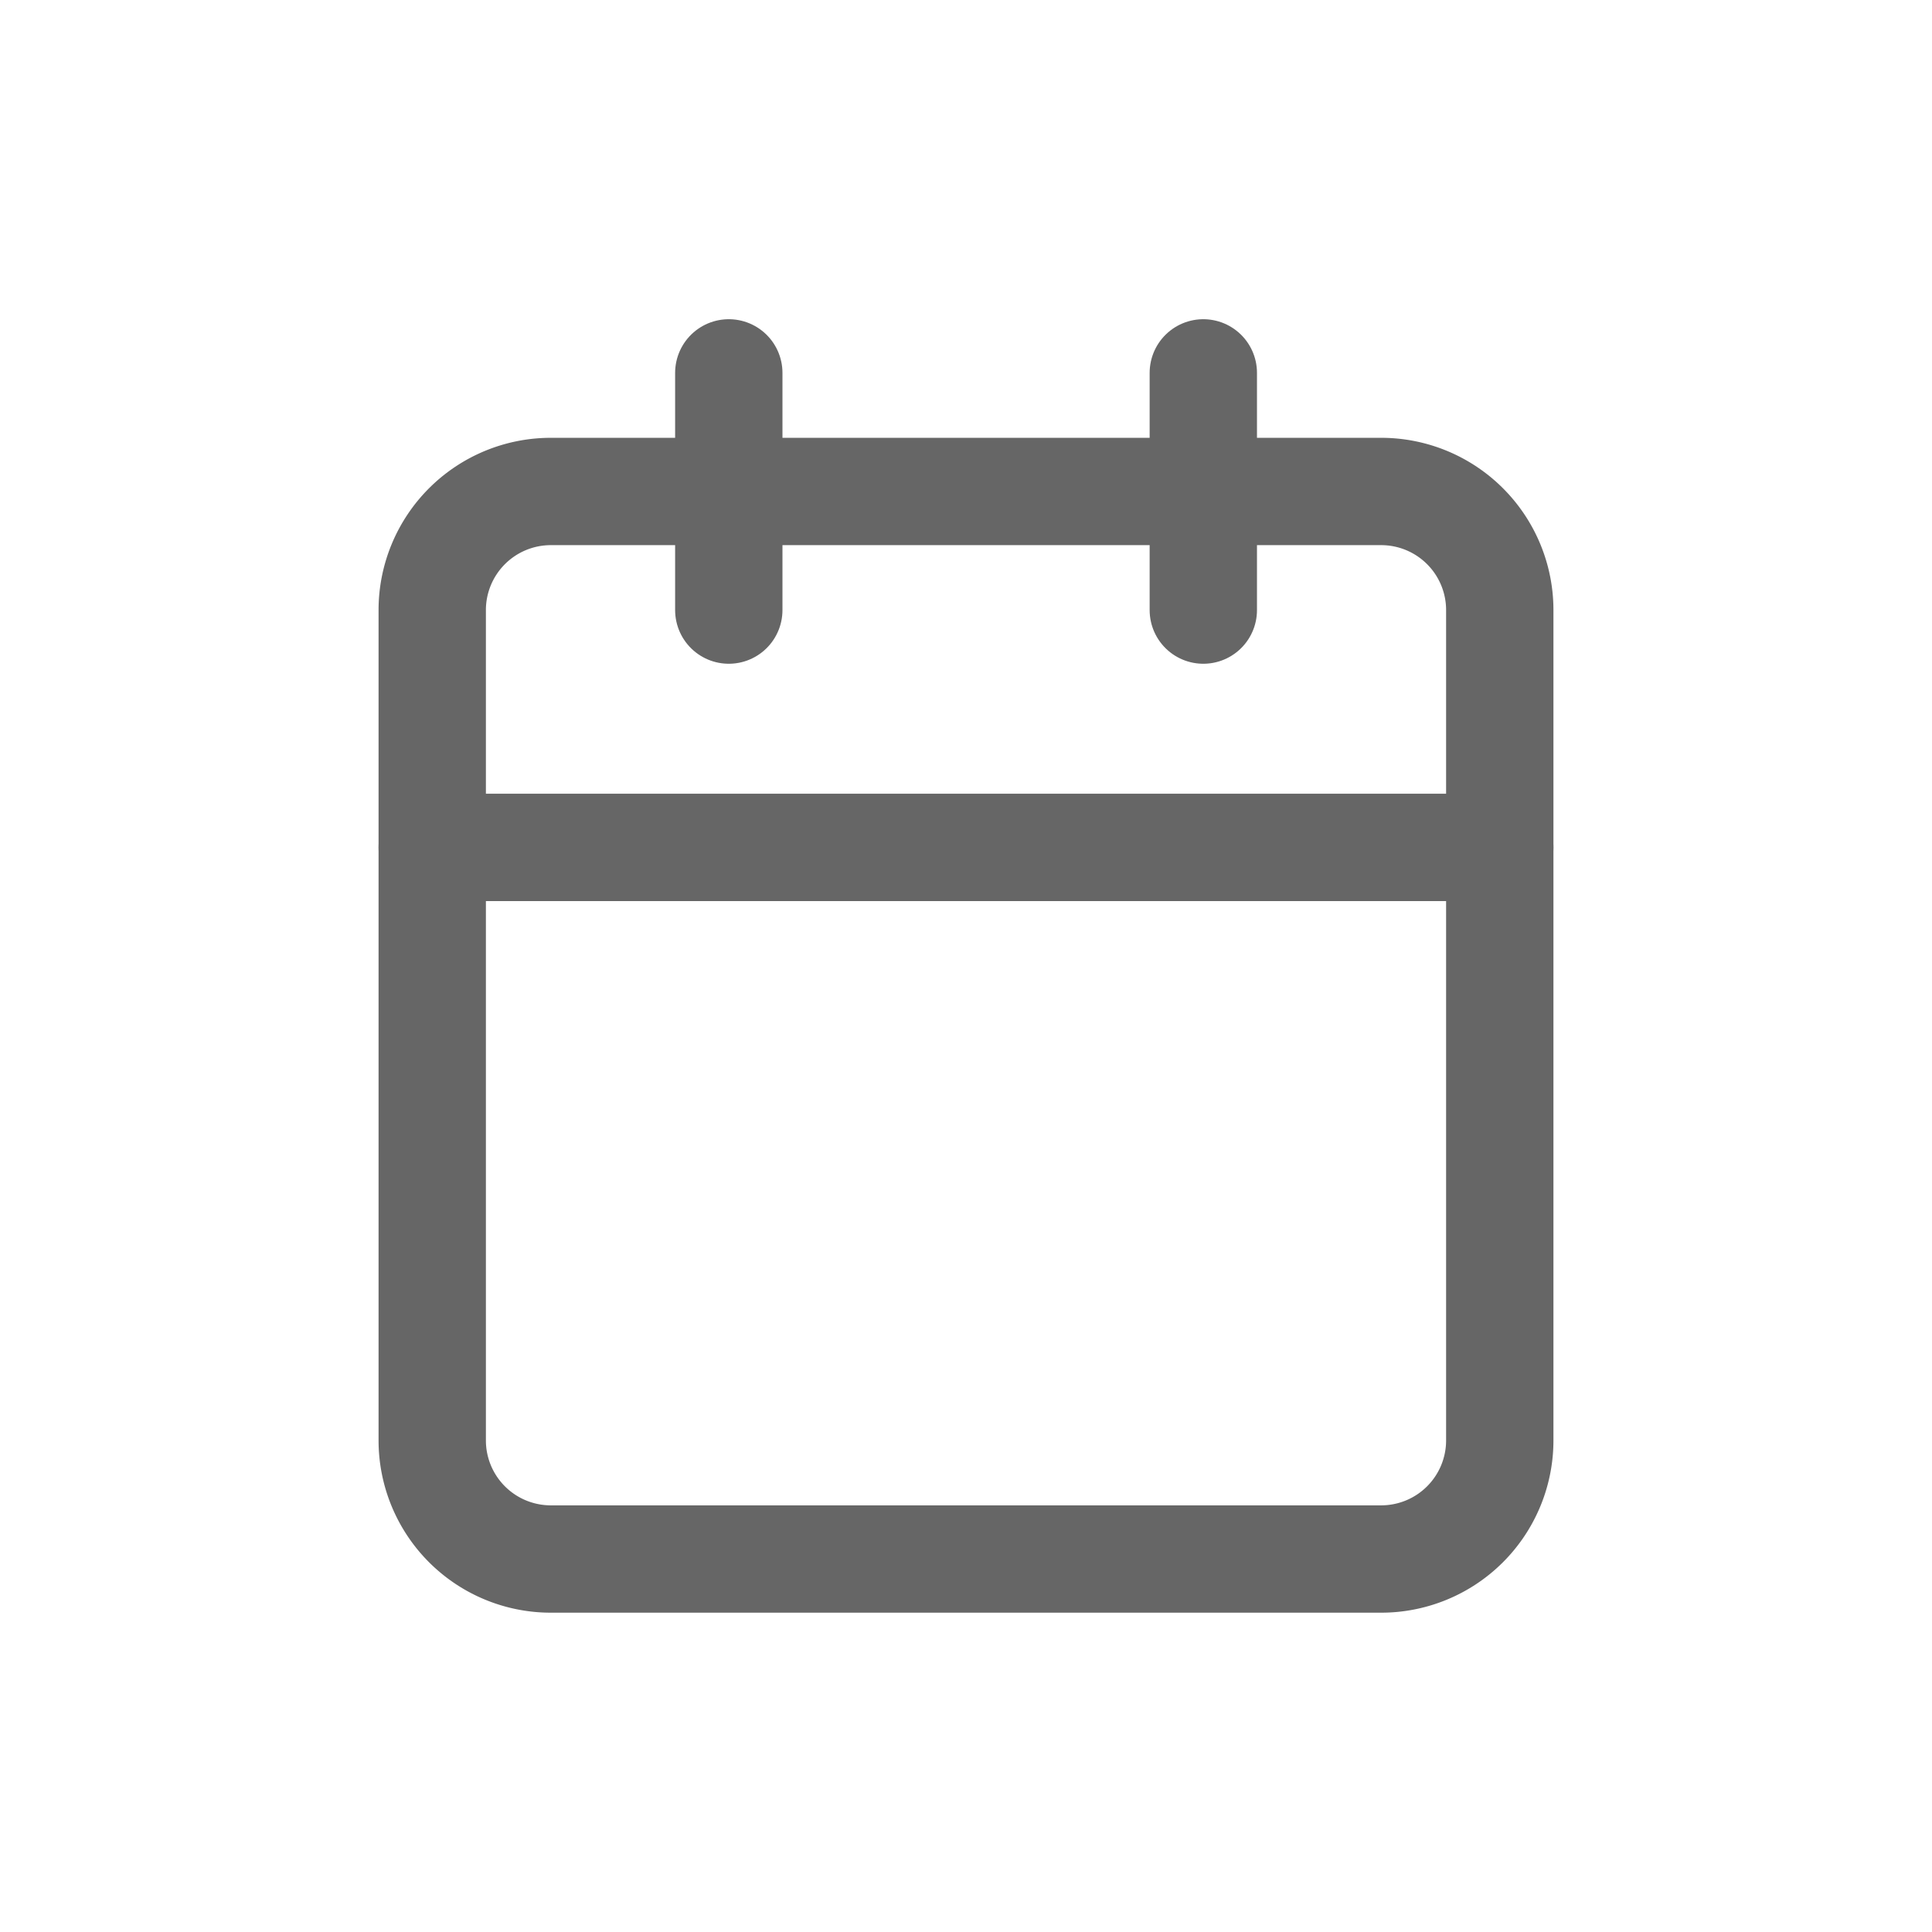 <svg xmlns="http://www.w3.org/2000/svg" width="18" height="18" viewBox="0 0 18 18">
  <g id="icon_달력" data-name="icon / 달력" transform="translate(-1733 -678)">
    <rect id="area" width="18" height="18" transform="translate(1733 678)" fill="none"/>
    <g id="Icon_feather-calendar" data-name="Icon feather-calendar" transform="translate(1732.527 678.474)">
      <path id="패스_6" data-name="패스 6" d="M5.605,6h7.736a1.105,1.105,0,0,1,1.105,1.105v7.736a1.105,1.105,0,0,1-1.105,1.105H5.605A1.105,1.105,0,0,1,4.5,14.841V7.105A1.105,1.105,0,0,1,5.605,6Z" transform="translate(0 -1.895)" fill="none" stroke="#666" stroke-linecap="round" stroke-linejoin="round" stroke-width="1"/>
      <path id="패스_7" data-name="패스 7" d="M24,3V5.21" transform="translate(-12.316 0)" fill="none" stroke="#666" stroke-linecap="round" stroke-linejoin="round" stroke-width="1"/>
      <path id="패스_8" data-name="패스 8" d="M12,3V5.21" transform="translate(-4.737 0)" fill="none" stroke="#666" stroke-linecap="round" stroke-linejoin="round" stroke-width="1"/>
      <path id="패스_9" data-name="패스 9" d="M4.5,15h9.946" transform="translate(0 -7.579)" fill="none" stroke="#666" stroke-linecap="round" stroke-linejoin="round" stroke-width="1"/>
    </g>
  </g>
</svg>
